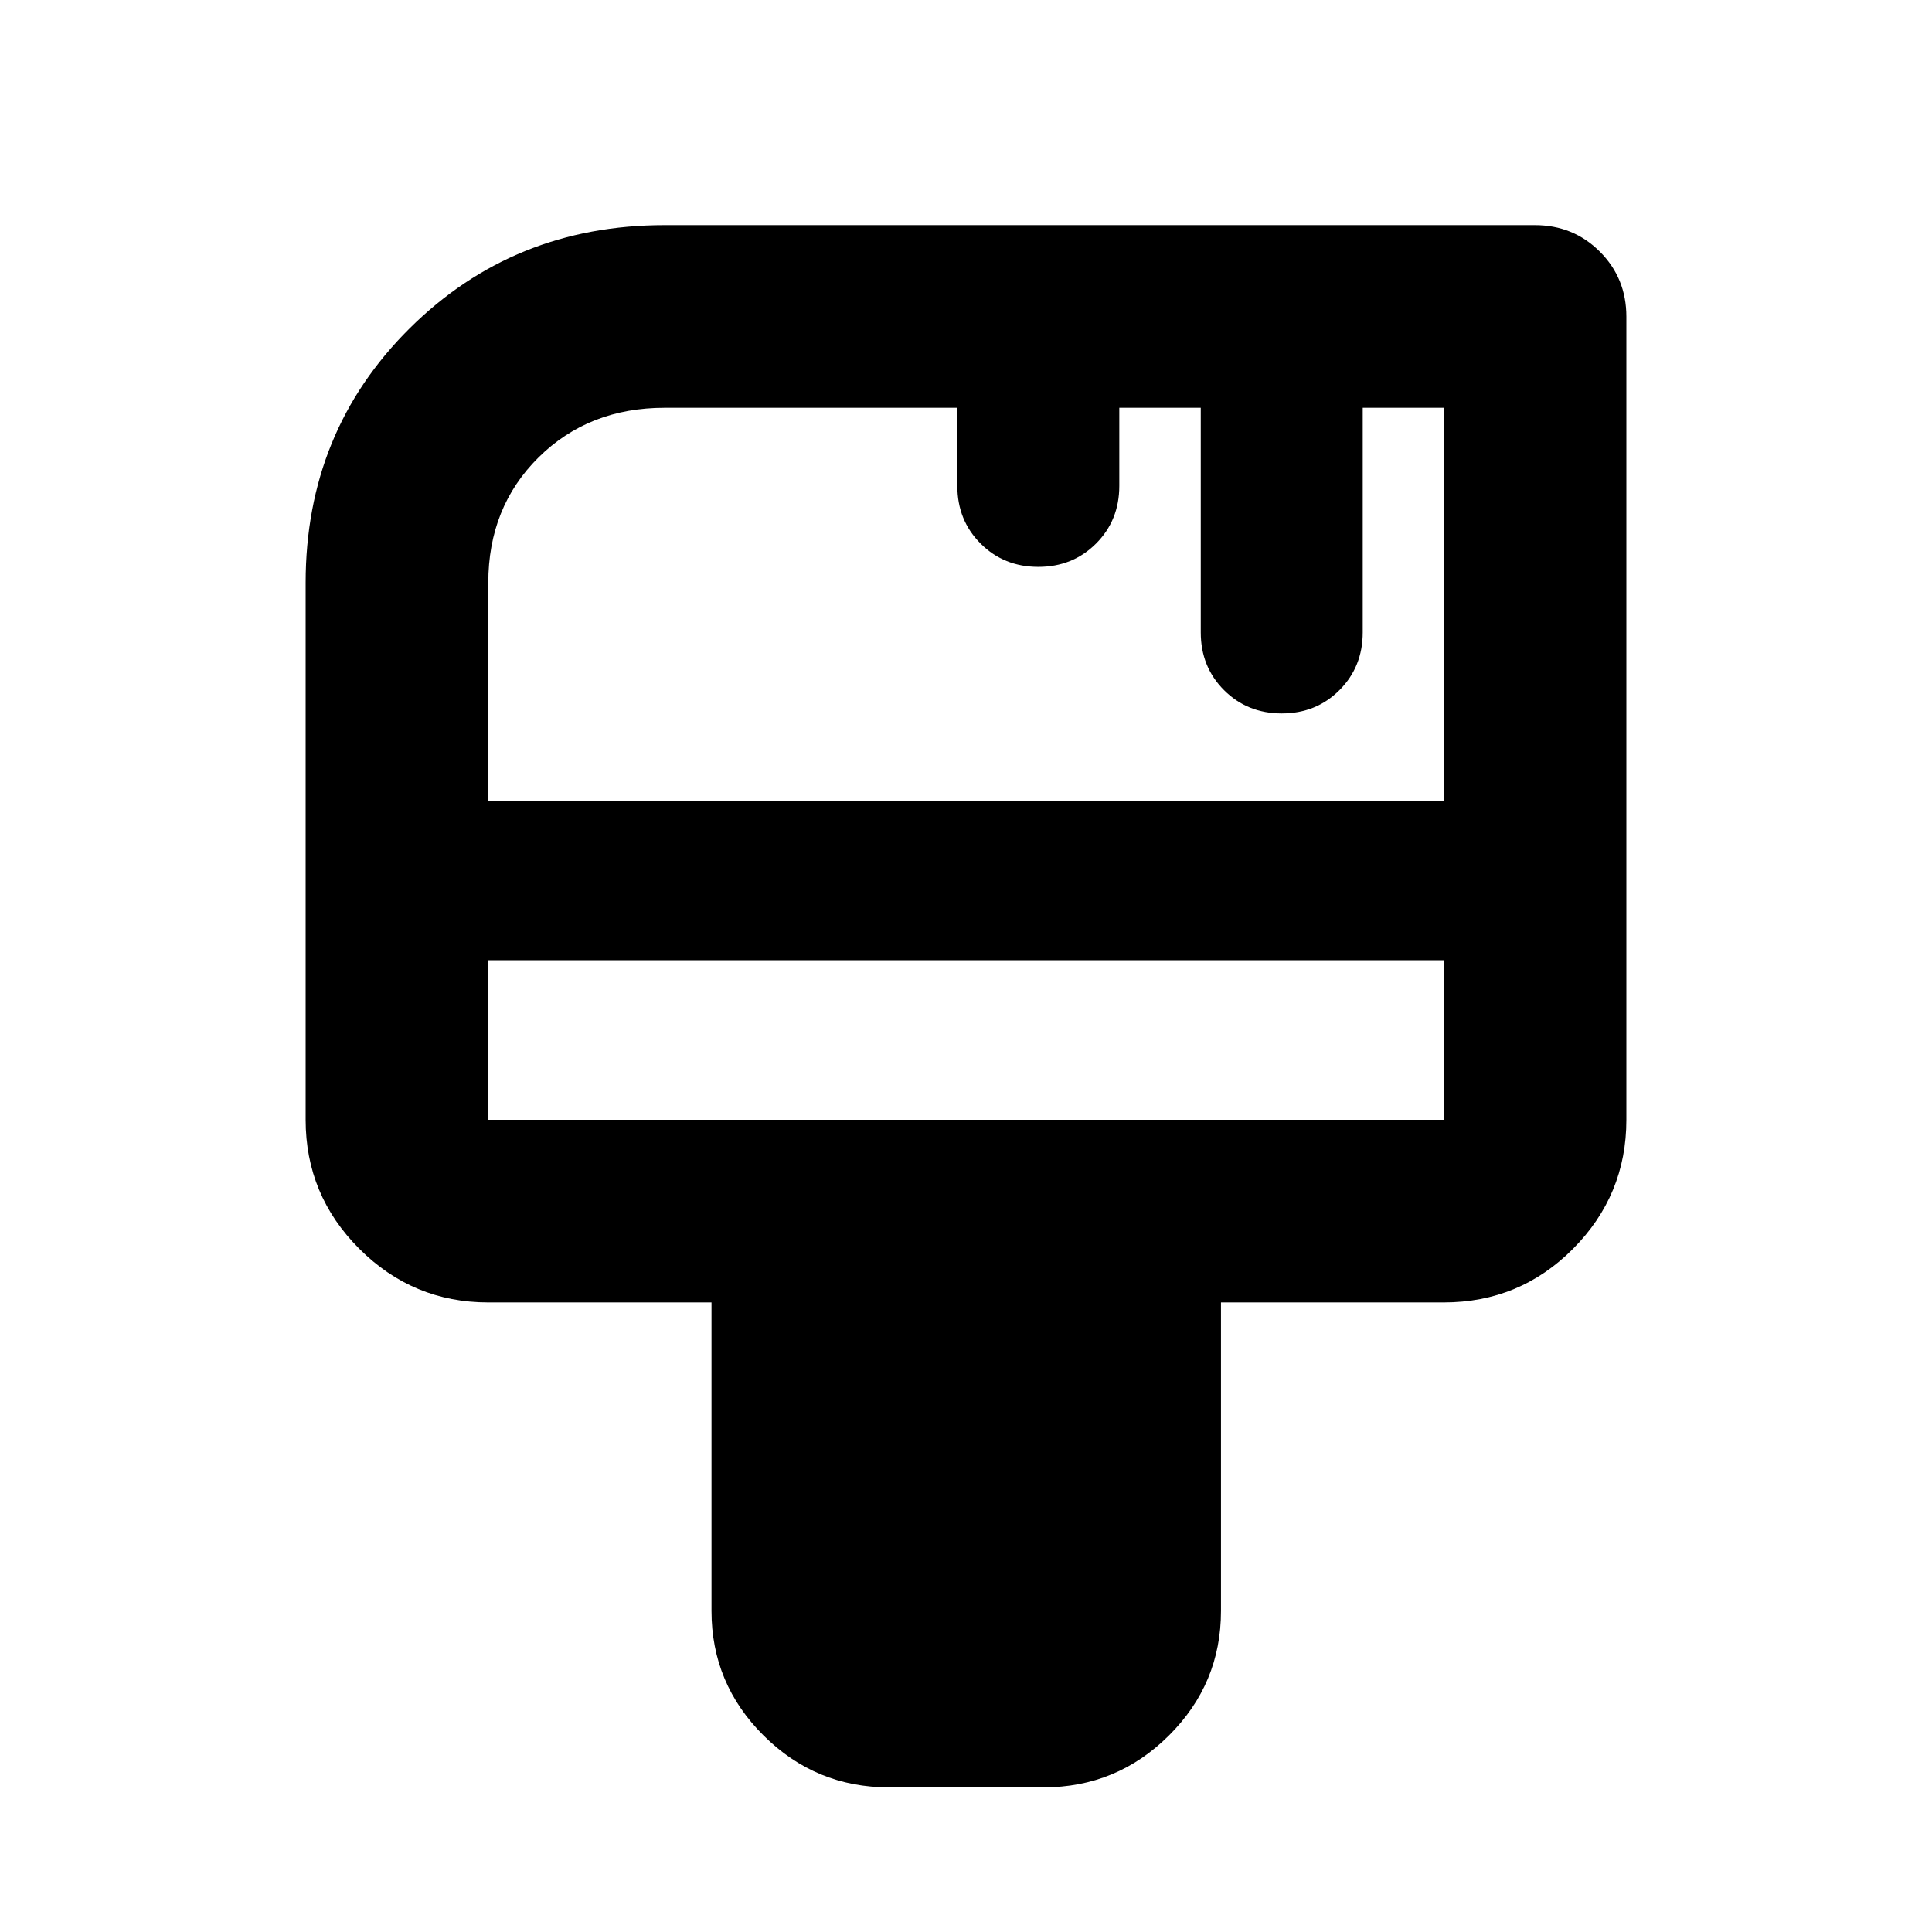 <svg xmlns="http://www.w3.org/2000/svg" height="24" viewBox="0 -960 960 960" width="24"><path d="M441.674-71.87q-36.354 0-62.242-25.747-25.889-25.748-25.889-61.905v-153.304H242.63q-37.438 0-64.1-26.661-26.661-26.661-26.661-64.1v-266.848q0-75.087 51.664-126.391 51.663-51.305 126.75-51.305H762.63q19.153 0 32.327 13.174t13.174 32.327v399.043q0 37.439-26.49 64.1-26.489 26.661-64.271 26.661H606.696v153.304q0 36.157-25.889 61.905-25.888 25.748-62.242 25.748h-76.891ZM242.63-561.912h474.74V-757.37h-40.24v111.631q0 17.101-11.568 28.67-11.569 11.569-28.671 11.569-17.101 0-28.67-11.569-11.569-11.569-11.569-28.67V-757.37h-40.478v38.805q0 17.101-11.569 28.67-11.569 11.569-28.67 11.569-17.102 0-28.671-11.569-11.568-11.569-11.568-28.67v-38.805H330.283q-37.783 0-62.718 24.696-24.935 24.696-24.935 62.239v108.522Zm0 158.326h474.74v-79.283H242.63v79.283Zm0 0v-79.283 79.283Z"/></svg>
